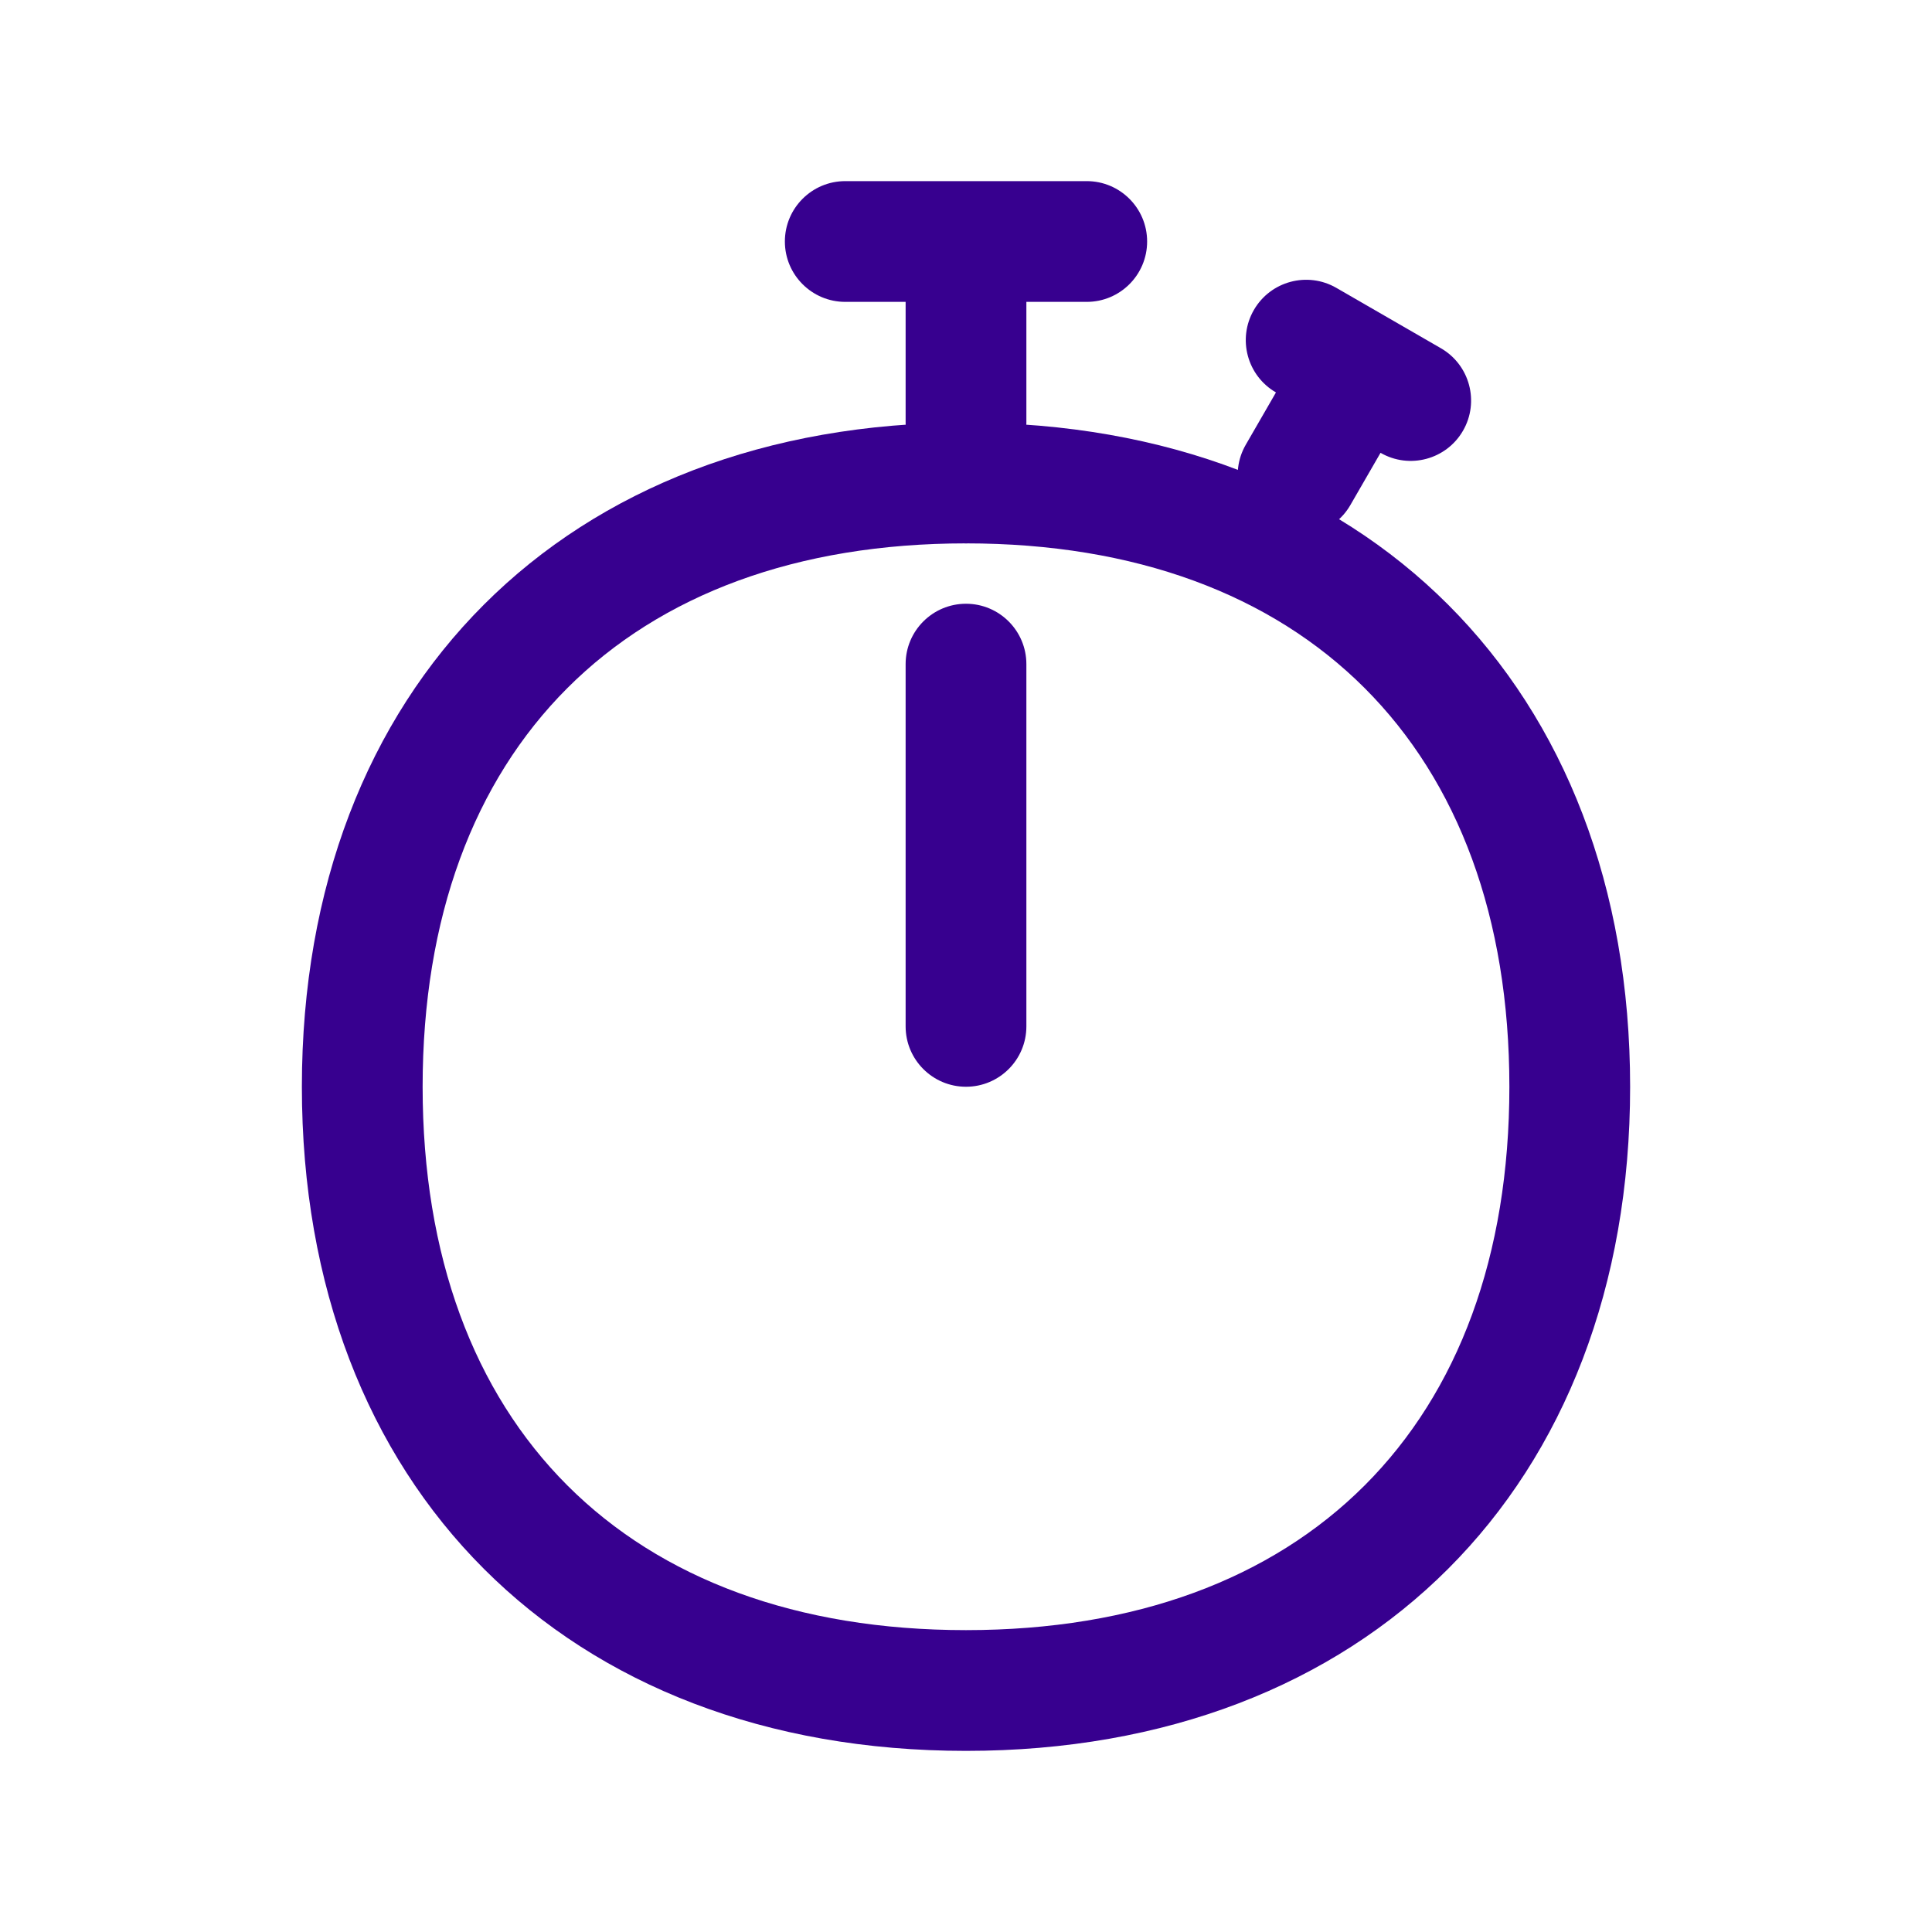 <svg width="32" height="32" viewBox="0 0 32 32" fill="none" xmlns="http://www.w3.org/2000/svg">
<g id="32px">
<g id="Union">
<path d="M15 11C15 10.448 15.448 10 16 10C16.552 10 17 10.448 17 11V17C17 17.552 16.552 18 16 18C15.448 18 15 17.552 15 17V11Z" fill="#37008F"/>
<path fill-rule="evenodd" clip-rule="evenodd" d="M13 4C13 4.552 13.448 5 14 5H15V7C15 7.552 15.448 9 16 9C16.552 9 17 7.552 17 7V5H18C18.552 5 19 4.552 19 4C19 3.448 18.552 3 18 3H16H14C13.448 3 13 3.448 13 4Z" fill="#37008F"/>
<path fill-rule="evenodd" clip-rule="evenodd" d="M7 18C7 12.392 10.392 9 16 9C21.608 9 25 12.392 25 18C25 23.608 21.608 27 16 27C10.392 27 7 23.608 7 18ZM16 7C9.373 7 5 11.373 5 18C5 24.627 9.373 29 16 29C22.627 29 27 24.627 27 18C27 11.373 22.627 7 16 7Z" fill="#37008F"/>
<path fill-rule="evenodd" clip-rule="evenodd" d="M20.768 5.134C20.492 5.612 20.656 6.224 21.134 6.5L20.634 7.366C20.358 7.844 20.522 8.456 21 8.732C21.478 9.008 22.09 8.844 22.366 8.366L22.866 7.5C23.344 7.776 23.956 7.612 24.232 7.134C24.508 6.656 24.344 6.044 23.866 5.768L23 5.268L22.134 4.768C21.656 4.492 21.044 4.656 20.768 5.134Z" fill="#37008F"/>
</g>
</g>
</svg>

